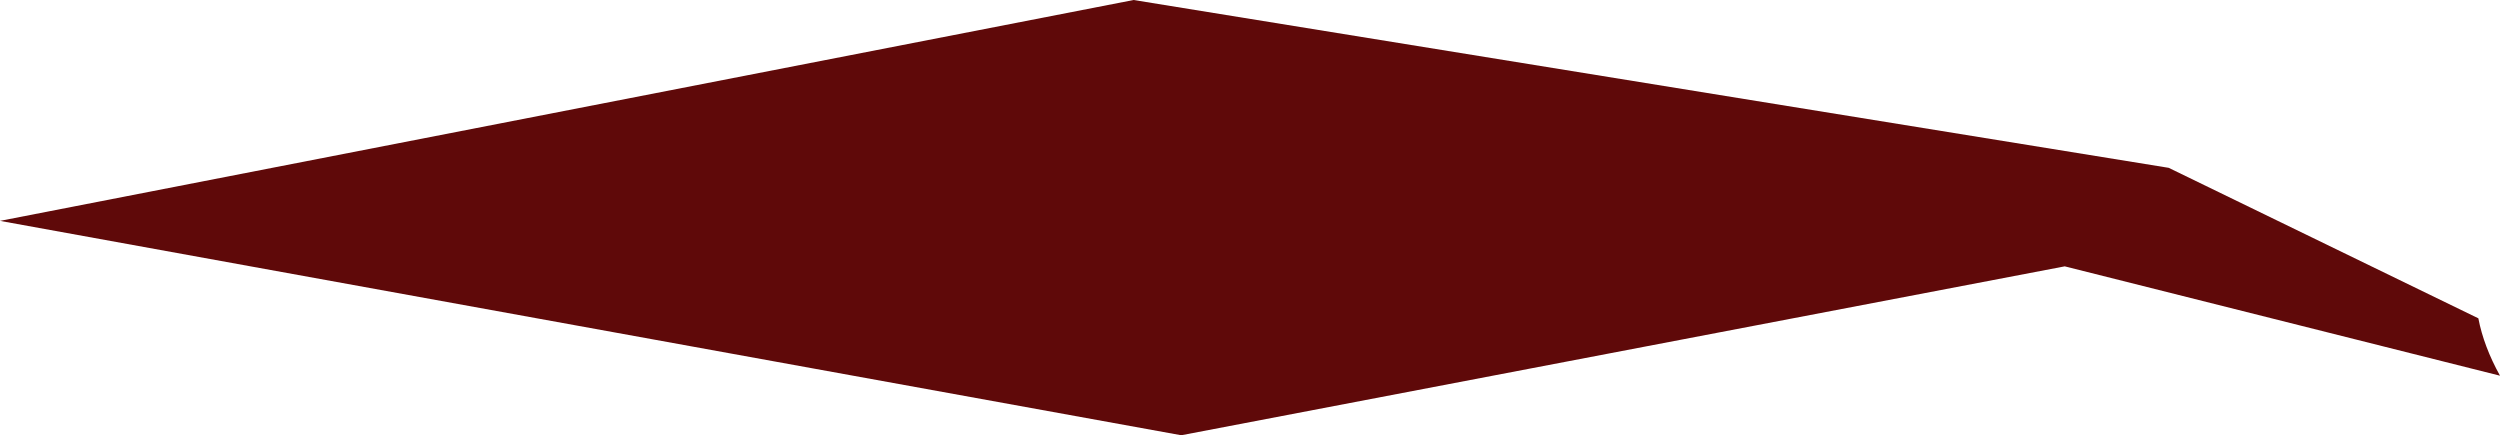 <?xml version="1.0" encoding="UTF-8" standalone="no"?>
<svg xmlns:xlink="http://www.w3.org/1999/xlink" height="20.1px" width="115.45px" xmlns="http://www.w3.org/2000/svg">
  <g transform="matrix(1.0, 0.0, 0.0, 1.0, 0.0, 0.0)">
    <path d="M95.35 12.3 L54.55 20.1 0.0 10.2 52.35 0.0 100.15 7.75 114.45 14.7 Q114.7 16.0 115.45 17.35 L95.35 12.3" fill="#5f0909" fill-rule="evenodd" stroke="none"/>
  </g>
</svg>
